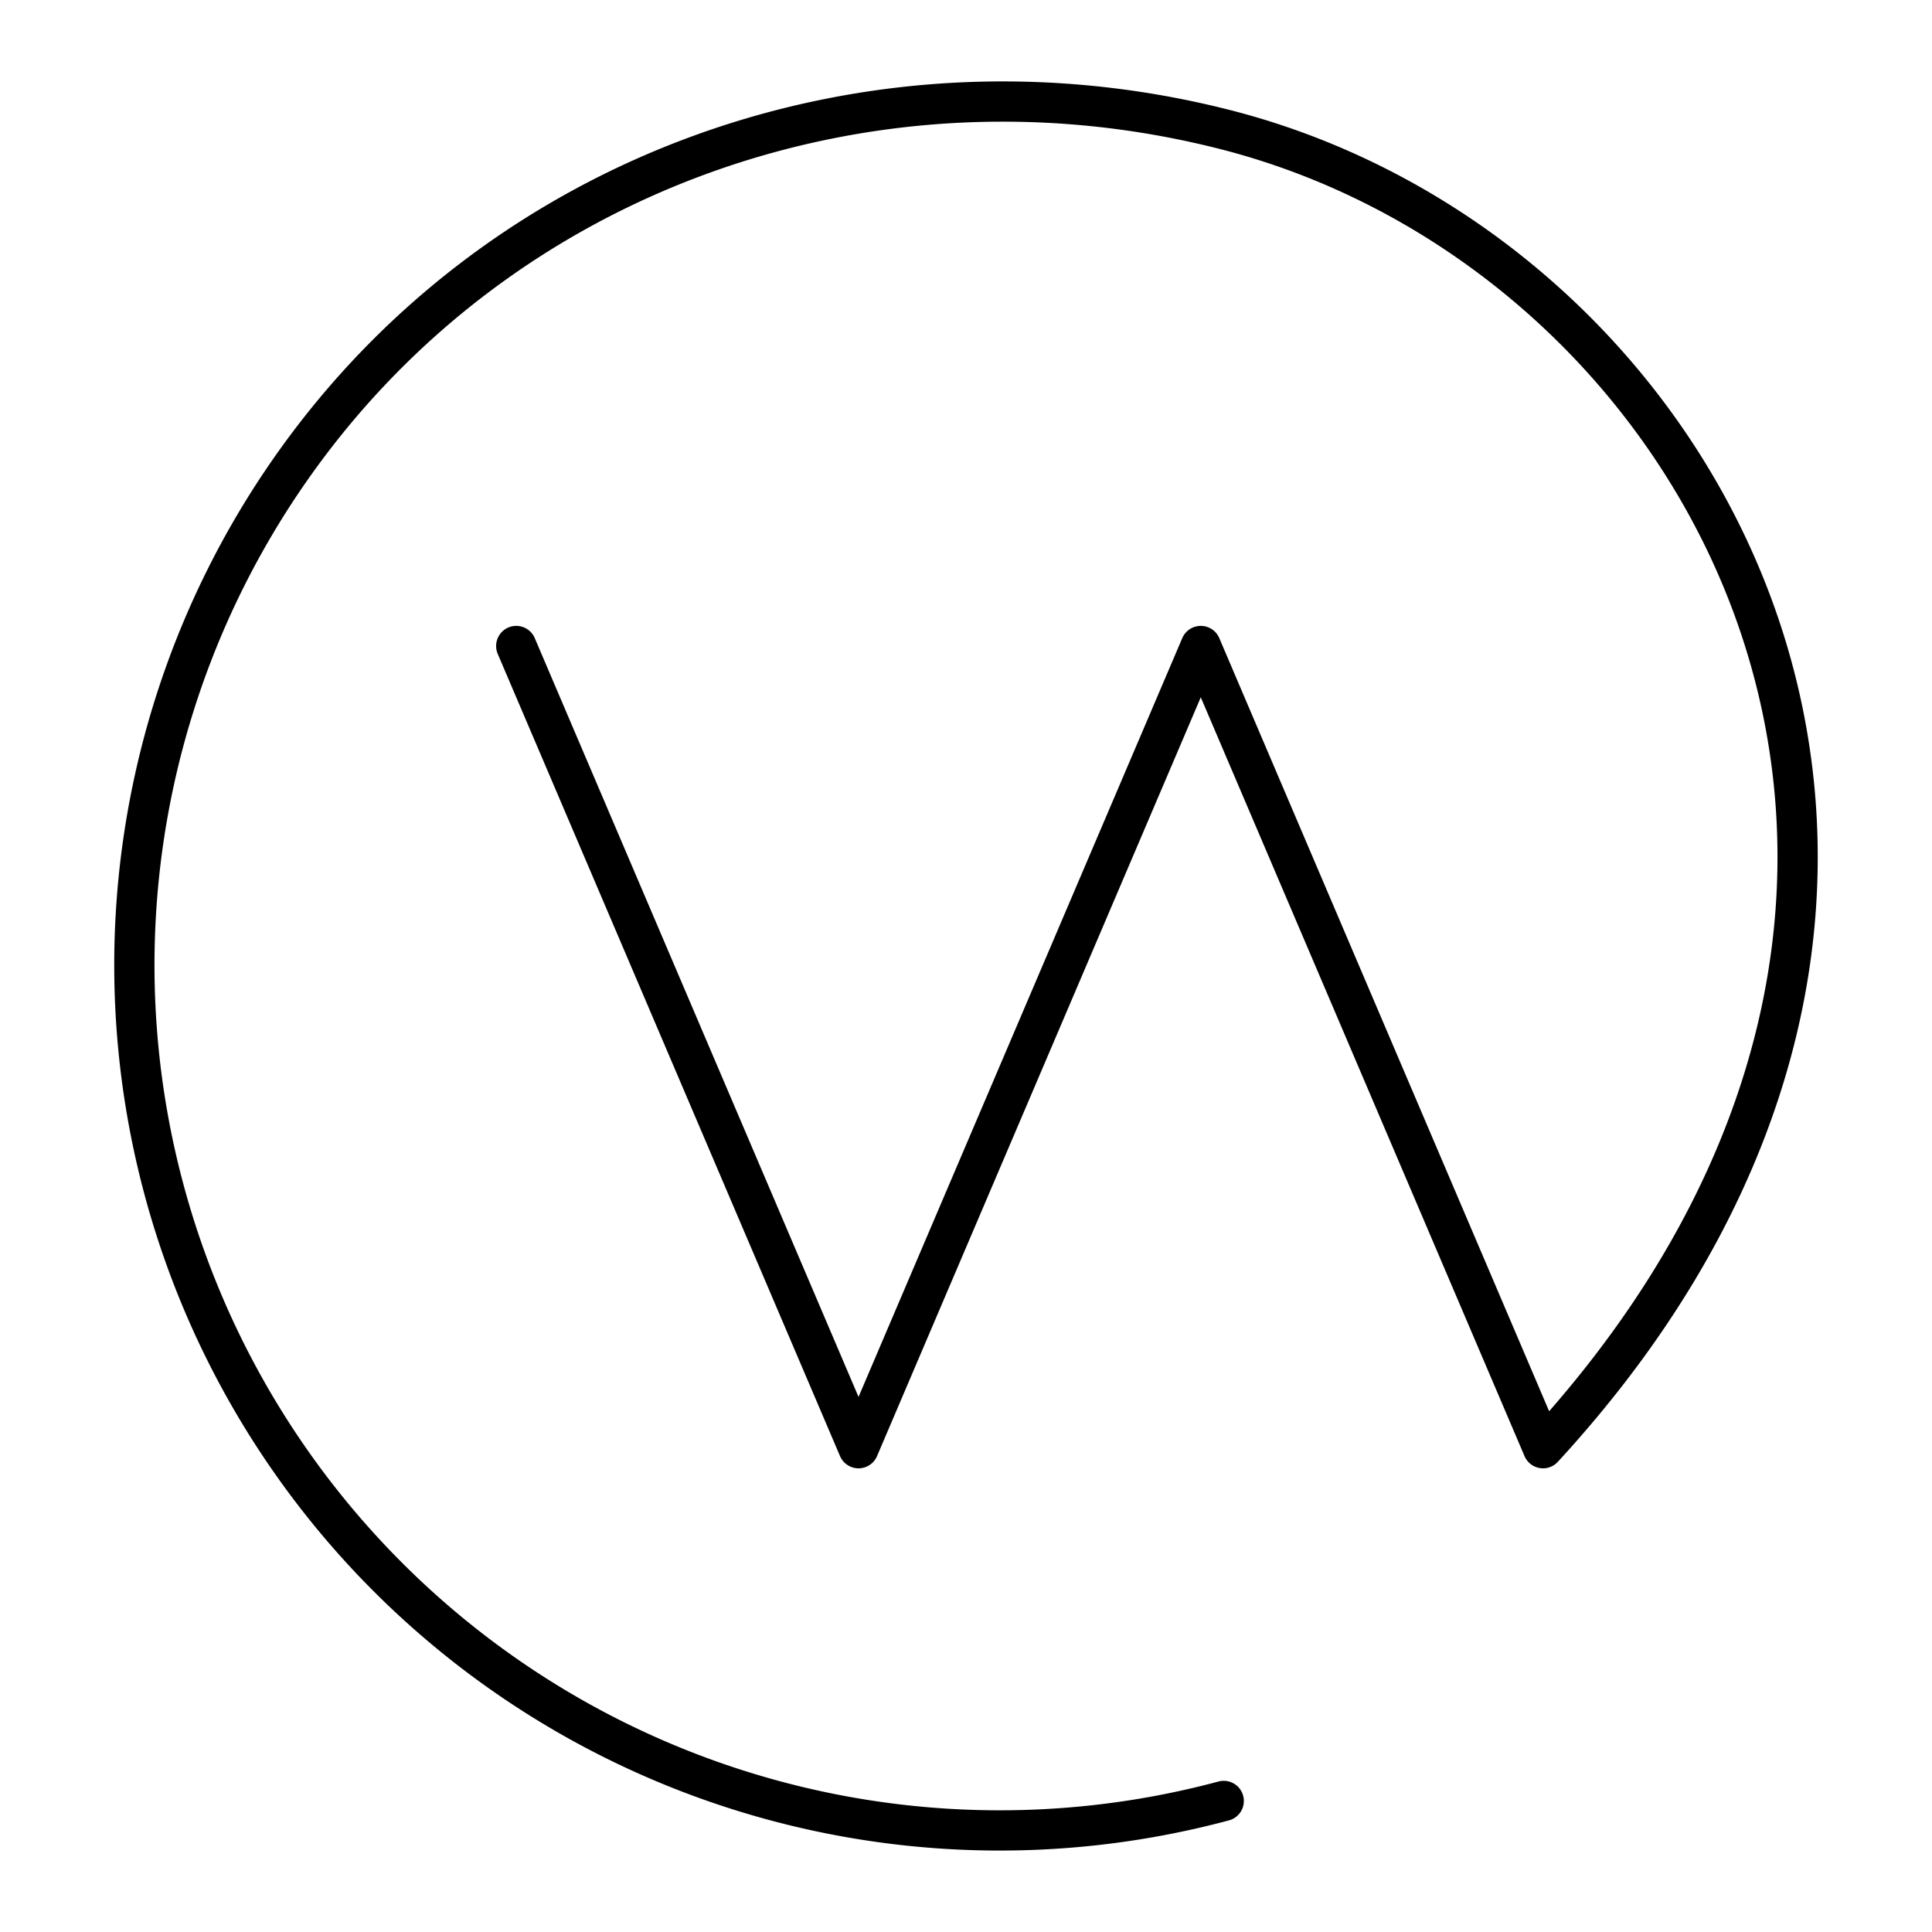 <svg xmlns="http://www.w3.org/2000/svg" width="1em" height="1em" viewBox="0 0 48 48"><path fill="none" stroke="currentColor" stroke-linecap="round" stroke-linejoin="round" d="M30.403 44.744a21.5 21.5 0 0 1-23.176-33.1C12.41 4.24 21.64.99 30.403 3.21c12.289 3.11 20.612 18.994 7.933 32.77l-8.503-19.93l-8.503 19.93l-8.504-19.93"/></svg>